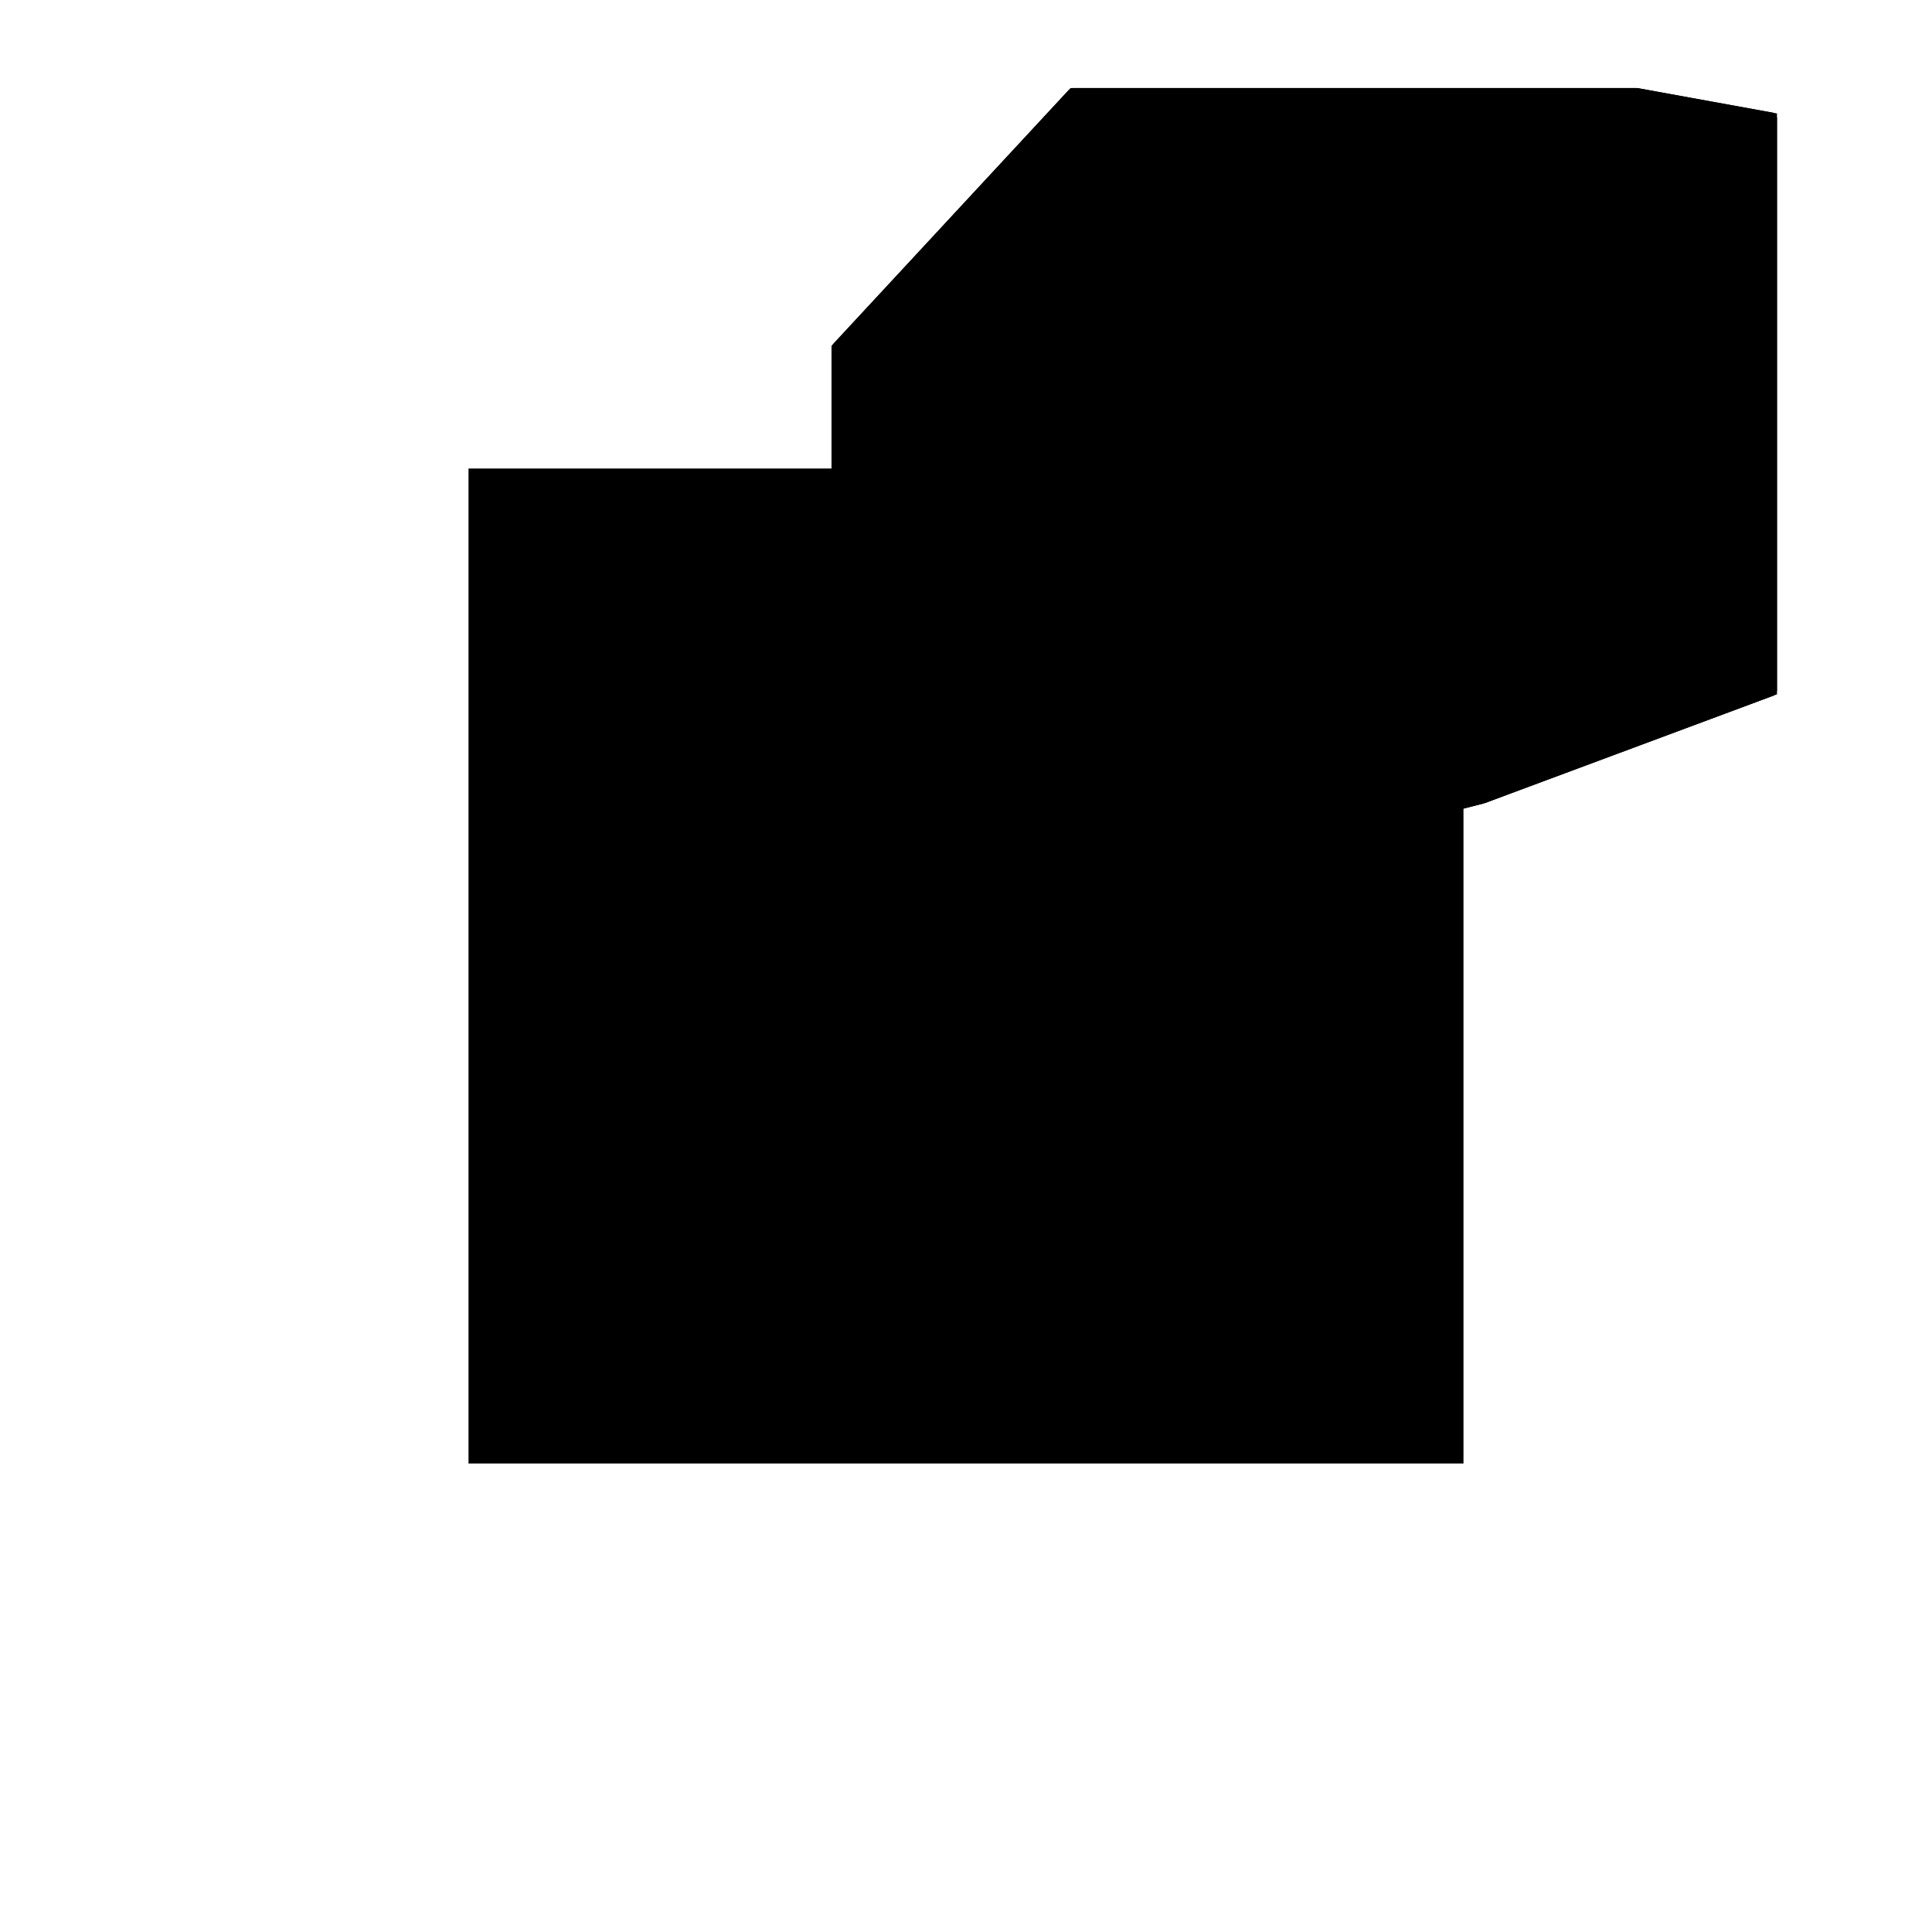 <?xml version="1.0"?>
<!DOCTYPE svg PUBLIC "-//W3C//DTD SVG 1.1//EN"
  "http://www.w3.org/Graphics/SVG/1.1/DTD/svg11.dtd">
<svg
  width="240"
  height="240"
  viewBox="-50 -50 200 200" xmlns="http://www.w3.org/2000/svg" version="1.1">
  <rect
    x="0"
    y="0"
    width="100"
    height="100"
    fill="hsla(206,100%,53%,0.3)"
    stroke="hsl(206,100%,53%)"
    stroke-width="3"
    transform="" />
  
  <path
    d="M 
      16.923
      12.222
      L
    
      68.493
      25.373
      L
    
      98.438
      36.522
      L
    
      98.438
      95.89
      L
    
      84.416
      98.438
      L
    
      26.027
      98.438
      L
    
      1.562
      72.059
      L
    
      1.562
      23.232
      z
    "
    fill="hsla(0,0%,50%,0.3)"
    stroke="hsla(0,0%,50%,1)"
    stroke-width="1"
    transform="translate(-14.983,-51.949) scale(1,-1) translate(50,-110)"
    />
  
  
  <line
    x1="68.493"
    y1="25.373"
    x2="96.14"
    y2="39.179"
    stroke="hsla(0,50%,50%,0.6)"
    stroke-width="1"
    transform="translate(-14.983,-51.949) scale(1,-1) translate(50,-110)"
    />
  
  <line
    x1="16.923"
    y1="12.222"
    x2="26.039"
    y2="31.118"
    stroke="hsla(0,50%,50%,0.6)"
    stroke-width="1"
    transform="translate(-14.983,-51.949) scale(1,-1) translate(50,-110)"
    />
  
  <line
    x1="27.477"
    y1="96.875"
    x2="27.594"
    y2="98.438"
    stroke="hsla(0,50%,50%,0.6)"
    stroke-width="1"
    transform="translate(-14.983,-51.949) scale(1,-1) translate(50,-110)"
    />
  
  <line
    x1="68.493"
    y1="25.373"
    x2="98.438"
    y2="36.522"
    stroke="hsla(0,50%,50%,0.6)"
    stroke-width="1"
    transform="translate(-14.983,-51.949) scale(1,-1) translate(50,-110)"
    />
  
  <line
    x1="1.562"
    y1="23.232"
    x2="1.562"
    y2="72.059"
    stroke="hsla(0,50%,50%,0.6)"
    stroke-width="1"
    transform="translate(-14.983,-51.949) scale(1,-1) translate(50,-110)"
    />
  
  <line
    x1="3.125"
    y1="24.352"
    x2="3.125"
    y2="73.744"
    stroke="hsla(0,50%,50%,0.6)"
    stroke-width="1"
    transform="translate(-14.983,-51.949) scale(1,-1) translate(50,-110)"
    />
  
  <line
    x1="96.875"
    y1="35.94"
    x2="96.875"
    y2="95.607"
    stroke="hsla(0,50%,50%,0.6)"
    stroke-width="1"
    transform="translate(-14.983,-51.949) scale(1,-1) translate(50,-110)"
    />
  
  <line
    x1="98.438"
    y1="36.522"
    x2="98.438"
    y2="95.89"
    stroke="hsla(0,50%,50%,0.6)"
    stroke-width="1"
    transform="translate(-14.983,-51.949) scale(1,-1) translate(50,-110)"
    />
  
  <line
    x1="29.425"
    y1="74.159"
    x2="27.594"
    y2="98.438"
    stroke="hsla(0,50%,50%,0.6)"
    stroke-width="1"
    transform="translate(-14.983,-51.949) scale(1,-1) translate(50,-110)"
    />
  
  <line
    x1="28.802"
    y1="15.251"
    x2="26.039"
    y2="31.118"
    stroke="hsla(0,50%,50%,0.6)"
    stroke-width="1"
    transform="translate(-14.983,-51.949) scale(1,-1) translate(50,-110)"
    />
  
  <line
    x1="16.923"
    y1="12.222"
    x2="68.493"
    y2="25.373"
    stroke="hsla(0,50%,50%,0.6)"
    stroke-width="1"
    transform="translate(-14.983,-51.949) scale(1,-1) translate(50,-110)"
    />
  
  <line
    x1="28.802"
    y1="15.251"
    x2="23.062"
    y2="32.174"
    stroke="hsla(0,50%,50%,0.6)"
    stroke-width="1"
    transform="translate(-14.983,-51.949) scale(1,-1) translate(50,-110)"
    />
  
  <line
    x1="26.039"
    y1="31.118"
    x2="82.63"
    y2="61.987"
    stroke="hsla(0,50%,50%,0.6)"
    stroke-width="1"
    transform="translate(-14.983,-51.949) scale(1,-1) translate(50,-110)"
    />
  
  <line
    x1="1.562"
    y1="23.232"
    x2="3.125"
    y2="24.352"
    stroke="hsla(0,50%,50%,0.6)"
    stroke-width="1"
    transform="translate(-14.983,-51.949) scale(1,-1) translate(50,-110)"
    />
  
  <line
    x1="16.923"
    y1="12.222"
    x2="1.562"
    y2="23.232"
    stroke="hsla(0,50%,50%,0.6)"
    stroke-width="1"
    transform="translate(-14.983,-51.949) scale(1,-1) translate(50,-110)"
    />
  
  <line
    x1="95.366"
    y1="35.378"
    x2="94.698"
    y2="38.459"
    stroke="hsla(0,50%,50%,0.6)"
    stroke-width="1"
    transform="translate(-14.983,-51.949) scale(1,-1) translate(50,-110)"
    />
  
  <line
    x1="96.845"
    y1="35.929"
    x2="96.14"
    y2="39.179"
    stroke="hsla(0,50%,50%,0.6)"
    stroke-width="1"
    transform="translate(-14.983,-51.949) scale(1,-1) translate(50,-110)"
    />
  
  <line
    x1="1.562"
    y1="24.882"
    x2="23.062"
    y2="32.174"
    stroke="hsla(0,50%,50%,0.6)"
    stroke-width="1"
    transform="translate(-14.983,-51.949) scale(1,-1) translate(50,-110)"
    />
  
  <line
    x1="3.125"
    y1="24.352"
    x2="1.562"
    y2="24.882"
    stroke="hsla(0,50%,50%,0.6)"
    stroke-width="1"
    transform="translate(-14.983,-51.949) scale(1,-1) translate(50,-110)"
    />
  
  <line
    x1="1.562"
    y1="72.059"
    x2="26.027"
    y2="98.438"
    stroke="hsla(0,50%,50%,0.6)"
    stroke-width="1"
    transform="translate(-14.983,-51.949) scale(1,-1) translate(50,-110)"
    />
  
  <line
    x1="98.42"
    y1="91.494"
    x2="96.875"
    y2="95.607"
    stroke="hsla(0,50%,50%,0.6)"
    stroke-width="1"
    transform="translate(-14.983,-51.949) scale(1,-1) translate(50,-110)"
    />
  
  <line
    x1="98.42"
    y1="91.494"
    x2="98.438"
    y2="91.5"
    stroke="hsla(0,50%,50%,0.6)"
    stroke-width="1"
    transform="translate(-14.983,-51.949) scale(1,-1) translate(50,-110)"
    />
  
  <line
    x1="95.366"
    y1="35.378"
    x2="81.258"
    y2="61.239"
    stroke="hsla(0,50%,50%,0.6)"
    stroke-width="1"
    transform="translate(-14.983,-51.949) scale(1,-1) translate(50,-110)"
    />
  
  <line
    x1="96.845"
    y1="35.929"
    x2="82.63"
    y2="61.987"
    stroke="hsla(0,50%,50%,0.6)"
    stroke-width="1"
    transform="translate(-14.983,-51.949) scale(1,-1) translate(50,-110)"
    />
  
  <line
    x1="27.477"
    y1="96.875"
    x2="26.027"
    y2="98.438"
    stroke="hsla(0,50%,50%,0.6)"
    stroke-width="1"
    transform="translate(-14.983,-51.949) scale(1,-1) translate(50,-110)"
    />
  
  <line
    x1="75.814"
    y1="96.875"
    x2="79.973"
    y2="98.438"
    stroke="hsla(0,50%,50%,0.6)"
    stroke-width="1"
    transform="translate(-14.983,-51.949) scale(1,-1) translate(50,-110)"
    />
  
  <line
    x1="96.875"
    y1="35.94"
    x2="94.698"
    y2="38.459"
    stroke="hsla(0,50%,50%,0.6)"
    stroke-width="1"
    transform="translate(-14.983,-51.949) scale(1,-1) translate(50,-110)"
    />
  
  <line
    x1="98.438"
    y1="36.522"
    x2="96.14"
    y2="39.179"
    stroke="hsla(0,50%,50%,0.6)"
    stroke-width="1"
    transform="translate(-14.983,-51.949) scale(1,-1) translate(50,-110)"
    />
  
  <line
    x1="1.562"
    y1="72.059"
    x2="29.425"
    y2="74.159"
    stroke="hsla(0,50%,50%,0.6)"
    stroke-width="1"
    transform="translate(-14.983,-51.949) scale(1,-1) translate(50,-110)"
    />
  
  <line
    x1="3.125"
    y1="73.744"
    x2="29.307"
    y2="75.717"
    stroke="hsla(0,50%,50%,0.6)"
    stroke-width="1"
    transform="translate(-14.983,-51.949) scale(1,-1) translate(50,-110)"
    />
  
  <line
    x1="96.875"
    y1="95.607"
    x2="98.438"
    y2="95.89"
    stroke="hsla(0,50%,50%,0.6)"
    stroke-width="1"
    transform="translate(-14.983,-51.949) scale(1,-1) translate(50,-110)"
    />
  
  <line
    x1="75.814"
    y1="96.875"
    x2="84.416"
    y2="98.438"
    stroke="hsla(0,50%,50%,0.6)"
    stroke-width="1"
    transform="translate(-14.983,-51.949) scale(1,-1) translate(50,-110)"
    />
  
  <line
    x1="27.477"
    y1="96.875"
    x2="75.814"
    y2="96.875"
    stroke="hsla(0,50%,50%,0.6)"
    stroke-width="1"
    transform="translate(-14.983,-51.949) scale(1,-1) translate(50,-110)"
    />
  
  <line
    x1="26.027"
    y1="98.438"
    x2="84.416"
    y2="98.438"
    stroke="hsla(0,50%,50%,0.6)"
    stroke-width="1"
    transform="translate(-14.983,-51.949) scale(1,-1) translate(50,-110)"
    />
  
  <line
    x1="98.438"
    y1="95.89"
    x2="84.416"
    y2="98.438"
    stroke="hsla(0,50%,50%,0.6)"
    stroke-width="1"
    transform="translate(-14.983,-51.949) scale(1,-1) translate(50,-110)"
    />
  
  <line
    x1="98.438"
    y1="91.5"
    x2="79.973"
    y2="98.438"
    stroke="hsla(0,50%,50%,0.6)"
    stroke-width="1"
    transform="translate(-14.983,-51.949) scale(1,-1) translate(50,-110)"
    />
  
</svg>
